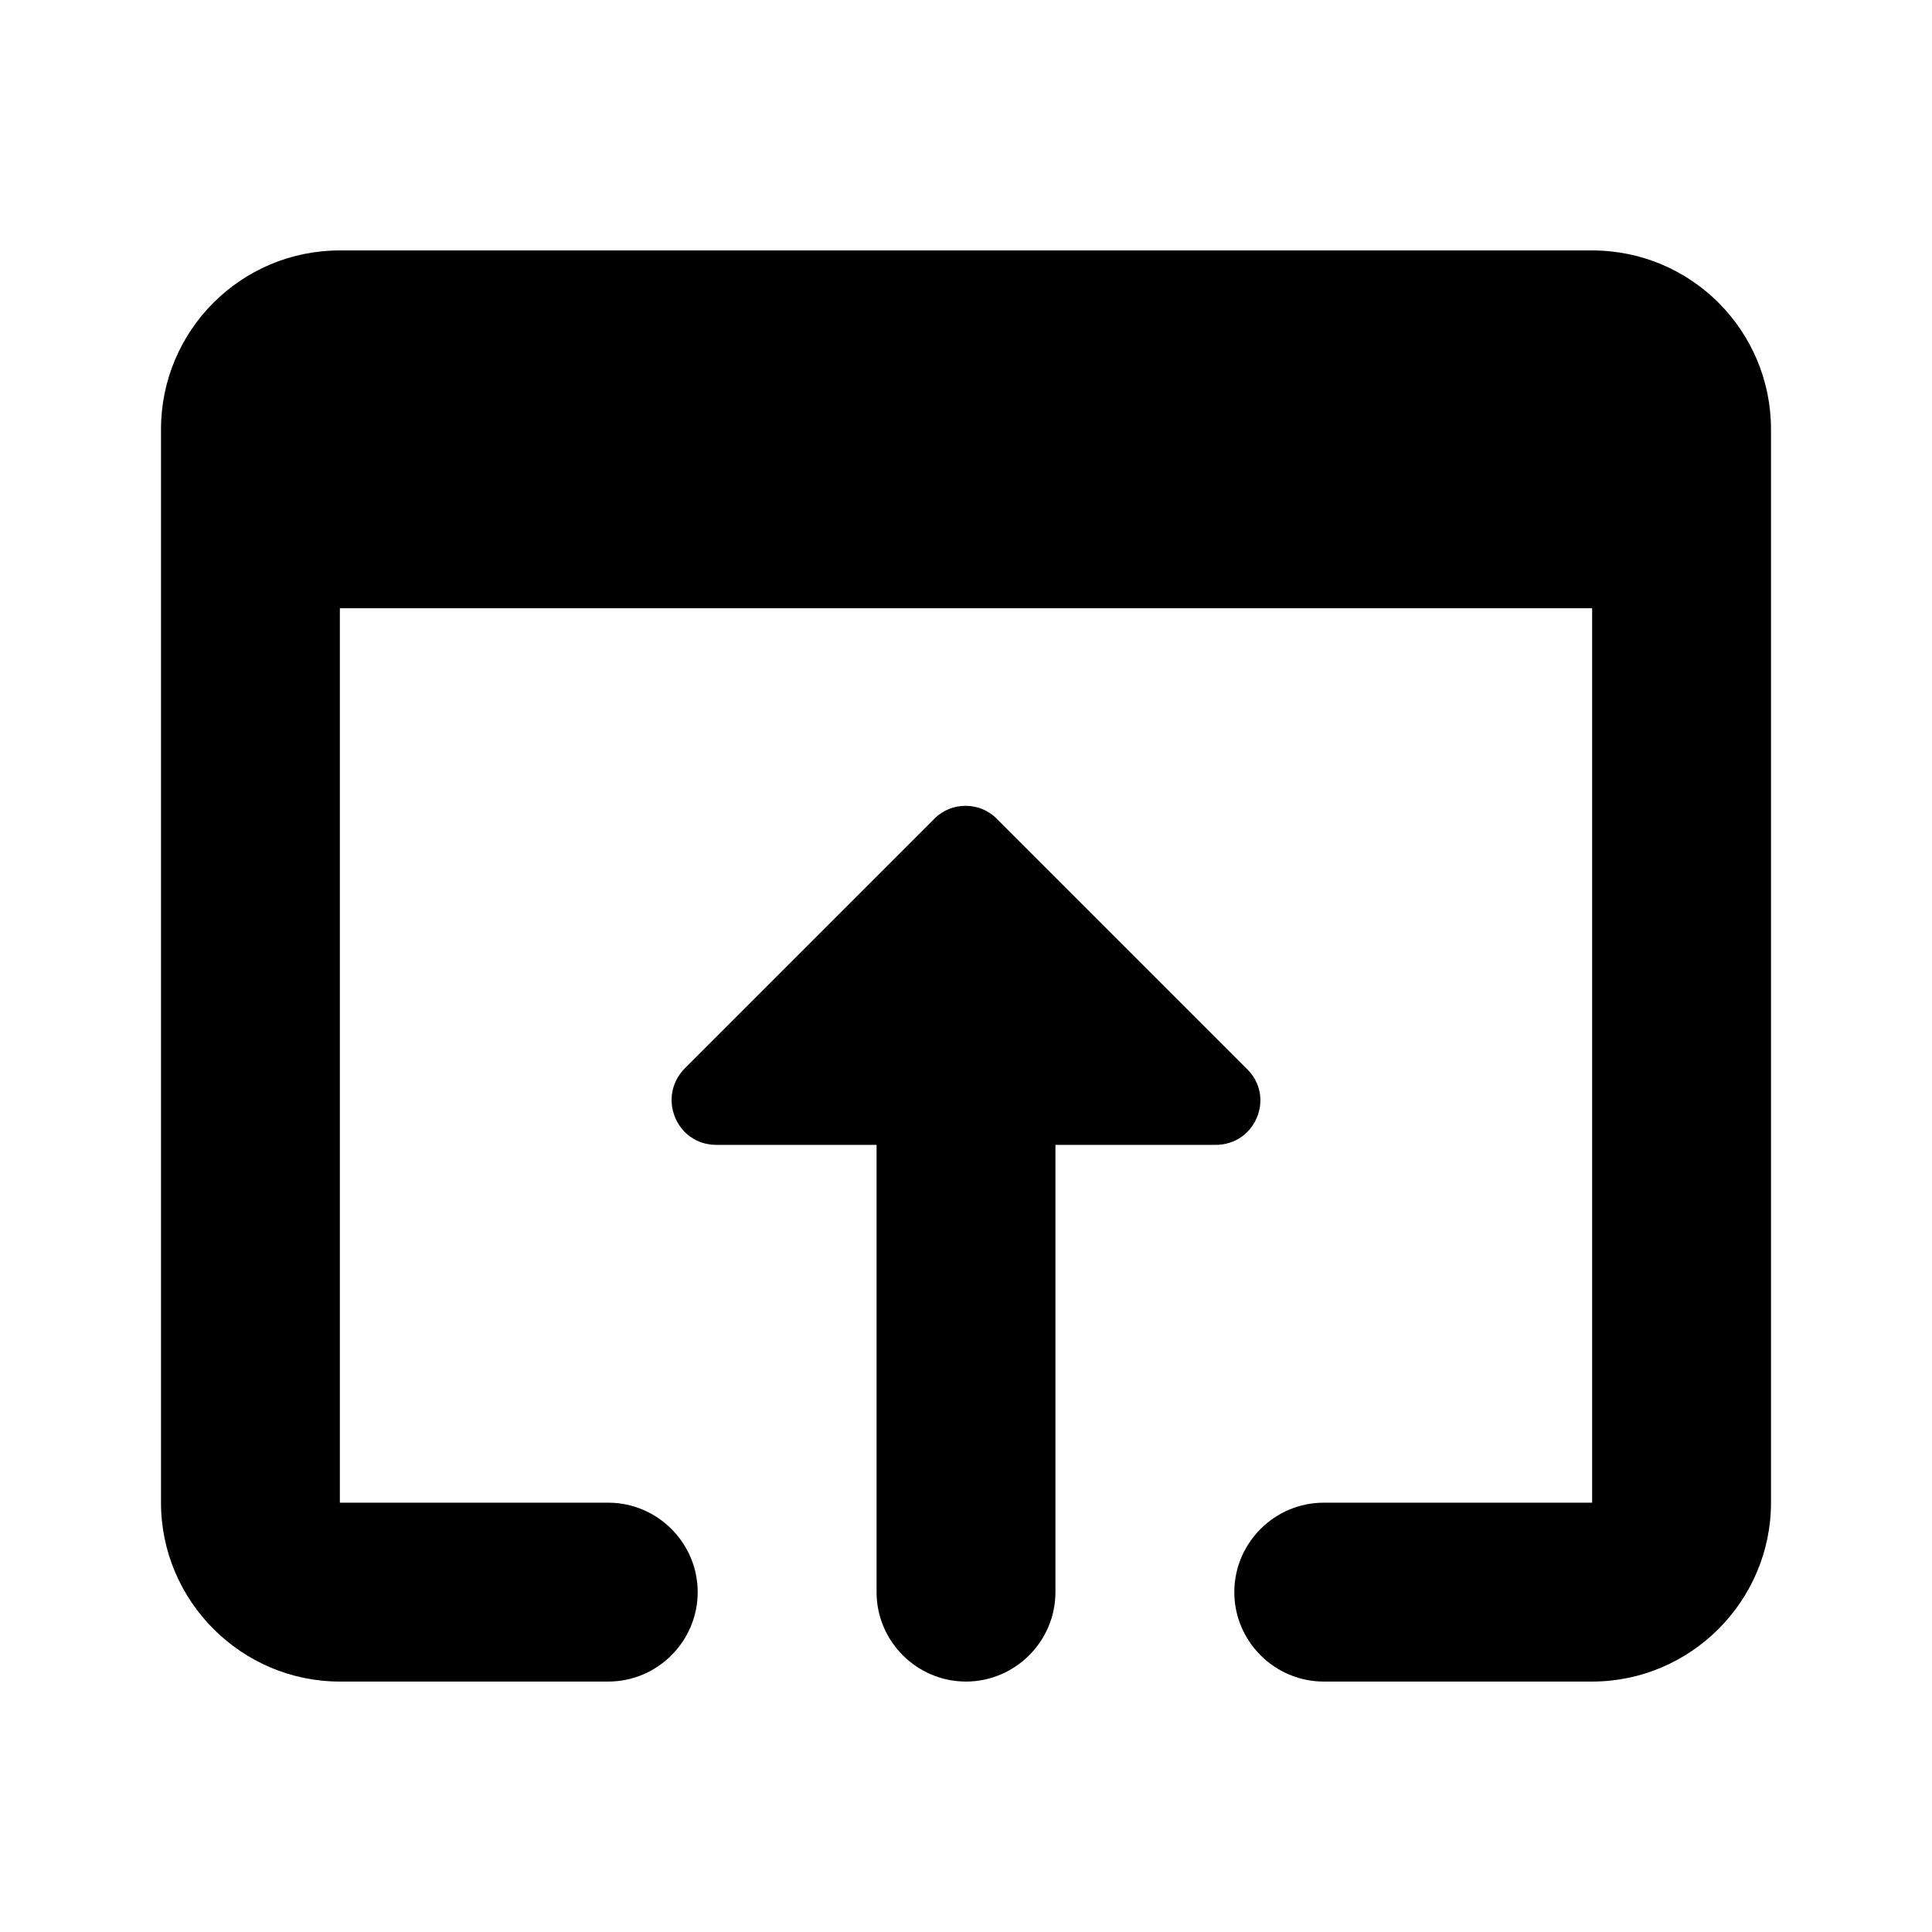<?xml version="1.0" encoding="UTF-8" standalone="no"?><!DOCTYPE svg PUBLIC "-//W3C//DTD SVG 1.1//EN" "http://www.w3.org/Graphics/SVG/1.1/DTD/svg11.dtd"><svg width="100%" height="100%" viewBox="0 0 24 24" version="1.1" xmlns="http://www.w3.org/2000/svg" xmlns:xlink="http://www.w3.org/1999/xlink" xml:space="preserve" xmlns:serif="http://www.serif.com/" style="fill-rule:evenodd;clip-rule:evenodd;stroke-linejoin:round;stroke-miterlimit:2;"><rect id="Filled" x="0" y="0" width="24" height="24" style="fill:none;"/><g id="Filled1" serif:id="Filled"><g id="Context"><path id="open_link" d="M19.778,3.111l-15.556,0c-1.233,0 -2.222,1 -2.222,2.222l0,13.334c0,1.222 1,2.222 2.222,2.222l3.334,-0c0.611,-0 1.111,-0.5 1.111,-1.111c-0,-0.611 -0.5,-1.111 -1.111,-1.111l-3.334,-0l0,-11.111l15.556,-0l-0,11.111l-3.334,-0c-0.611,-0 -1.111,0.5 -1.111,1.111c0,0.611 0.5,1.111 1.111,1.111l3.334,-0c1.222,-0 2.222,-1 2.222,-2.222l0,-13.334c0,-1.222 -0.989,-2.222 -2.222,-2.222Zm-8.167,7.056l-3.1,3.1c-0.355,0.355 -0.111,0.955 0.389,0.955l1.989,0l-0,5.556c-0,0.611 0.5,1.111 1.111,1.111c0.611,-0 1.111,-0.5 1.111,-1.111l0,-5.556l1.989,0c0.5,0 0.744,-0.6 0.389,-0.944l-3.1,-3.1c-0.211,-0.222 -0.567,-0.222 -0.778,-0.011Z" style="fill-rule:nonzero;"/></g></g></svg>